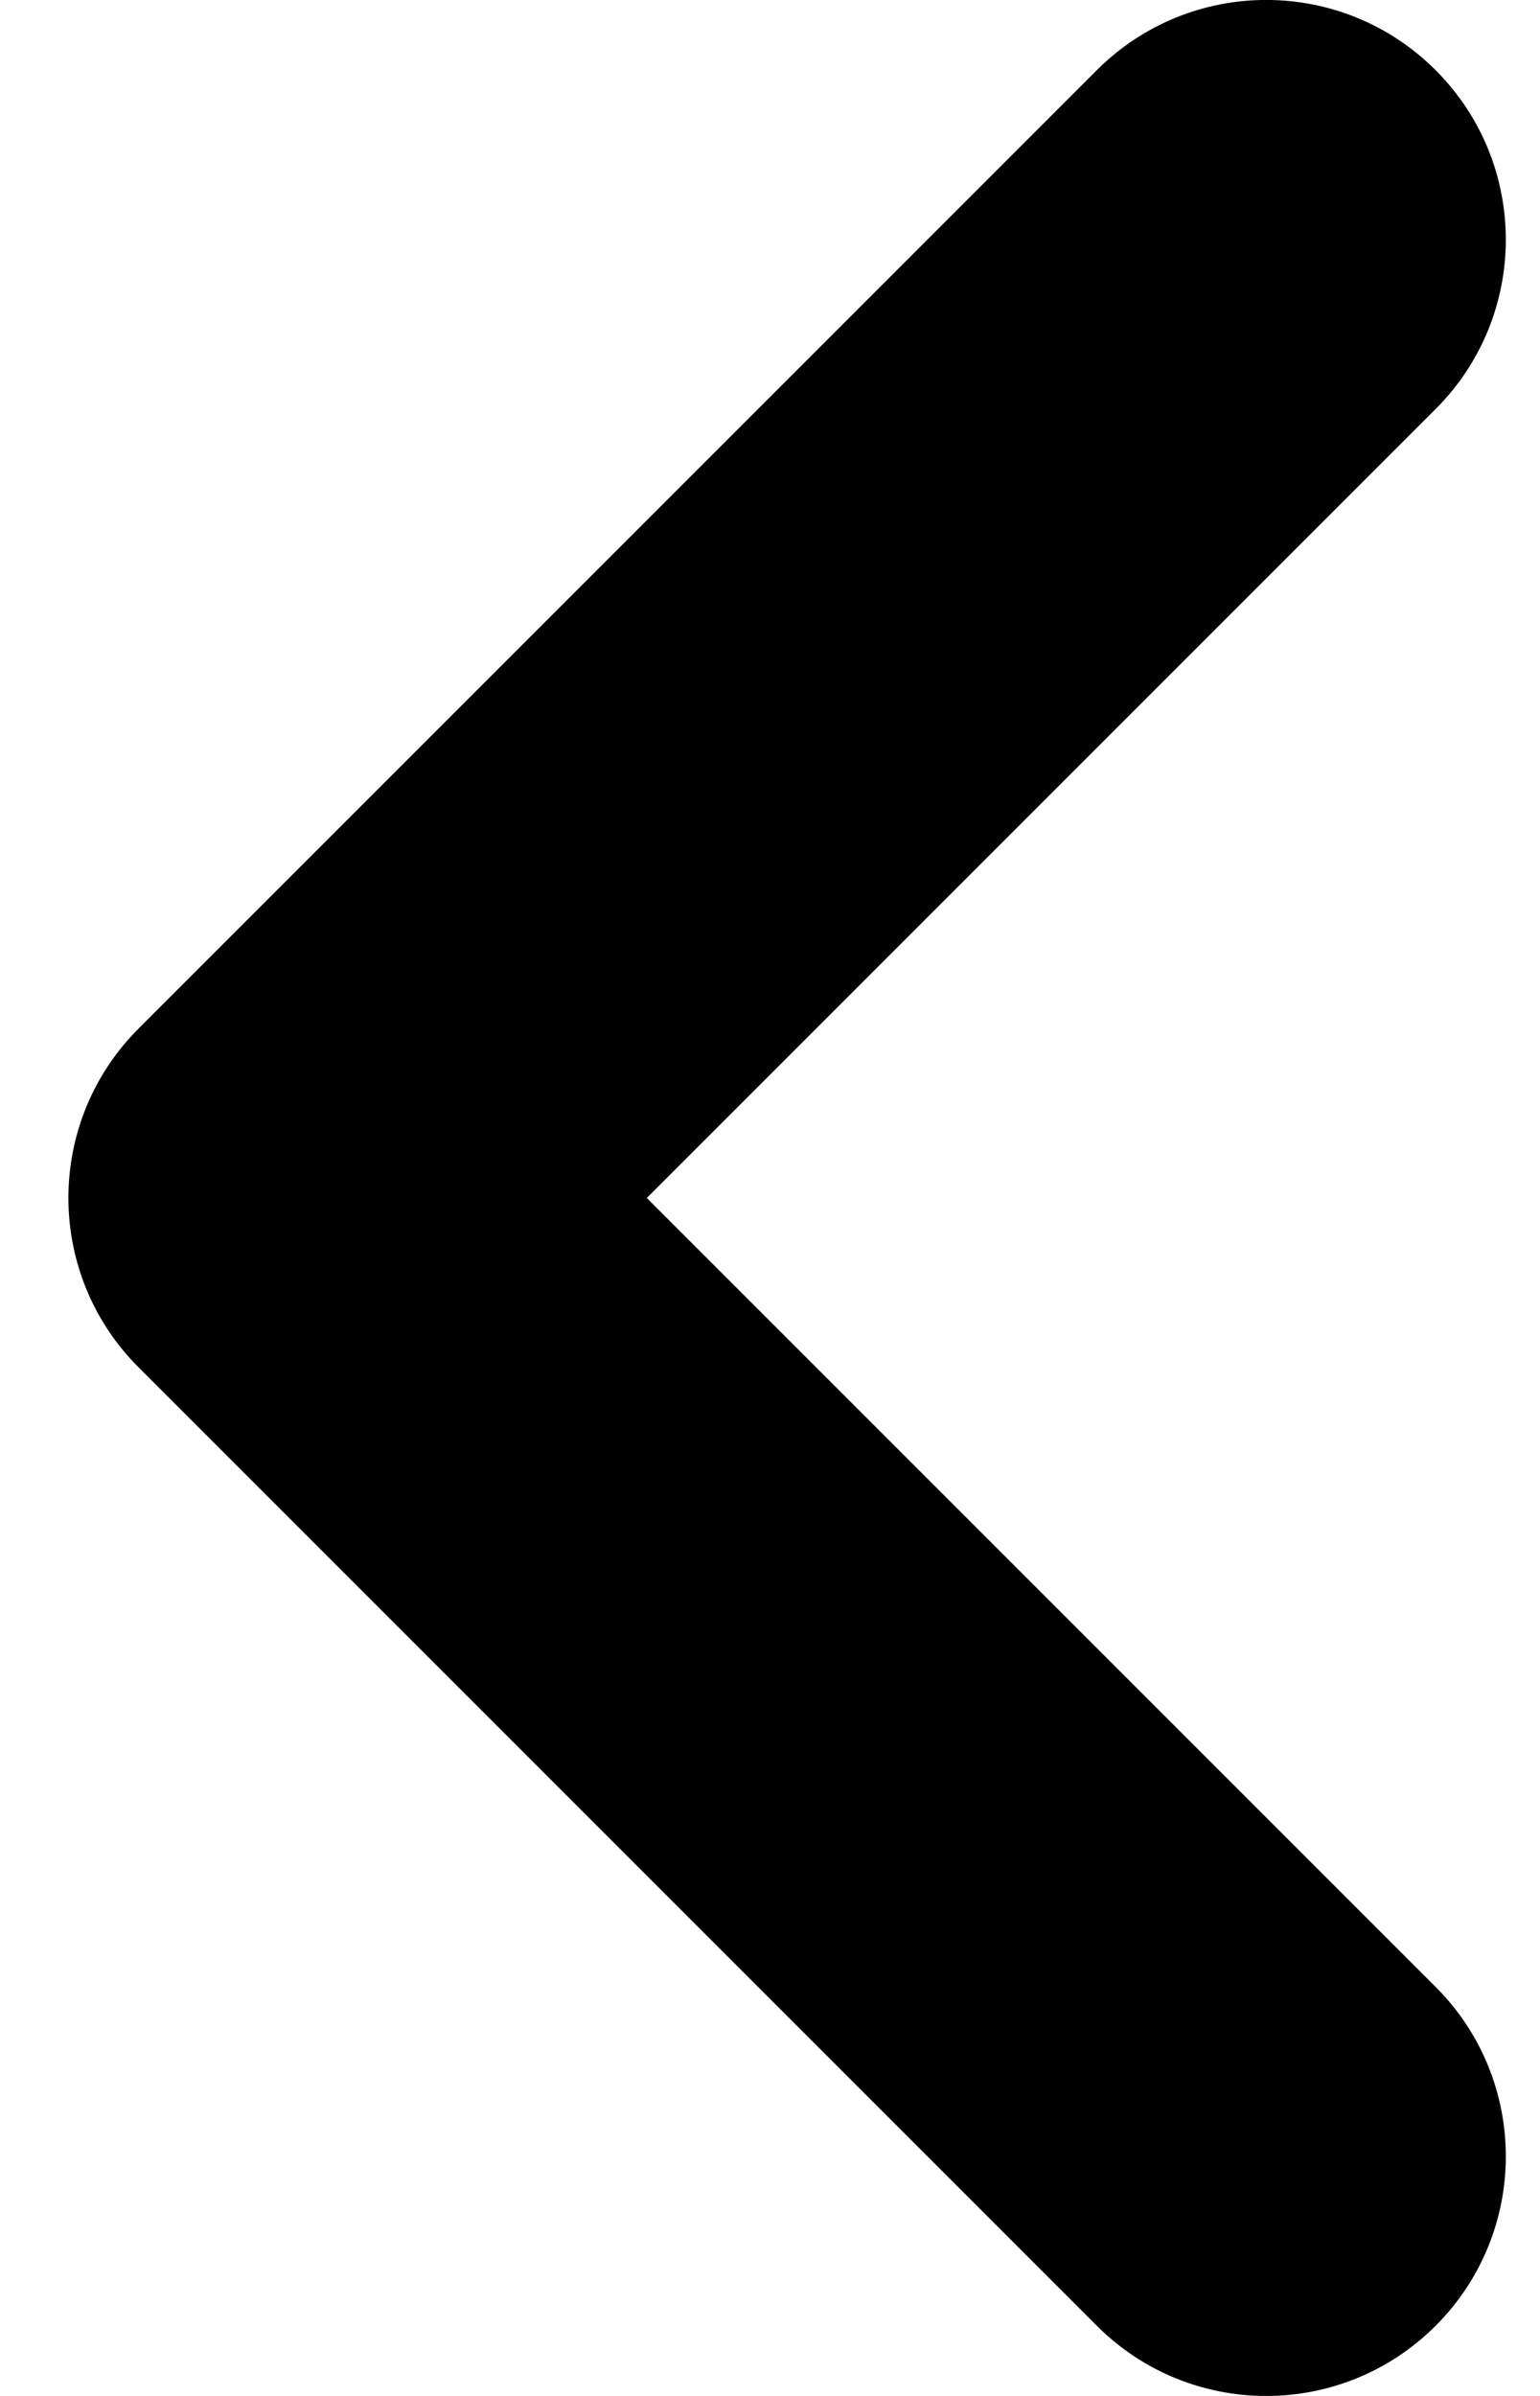 <svg width="9" height="14" viewBox="0 0 9 14" fill="none" xmlns="http://www.w3.org/2000/svg">
<path fill-rule="evenodd" clip-rule="evenodd" d="M8.39 13.59C8.937 13.043 8.937 12.157 8.39 11.61L3.78 7L8.39 2.39C8.937 1.843 8.937 0.957 8.39 0.41C7.843 -0.137 6.957 -0.137 6.41 0.41L0.81 6.01C0.263 6.557 0.263 7.443 0.81 7.99L6.41 13.59C6.957 14.137 7.843 14.137 8.39 13.59Z" fill="currentColor"/>
</svg>
